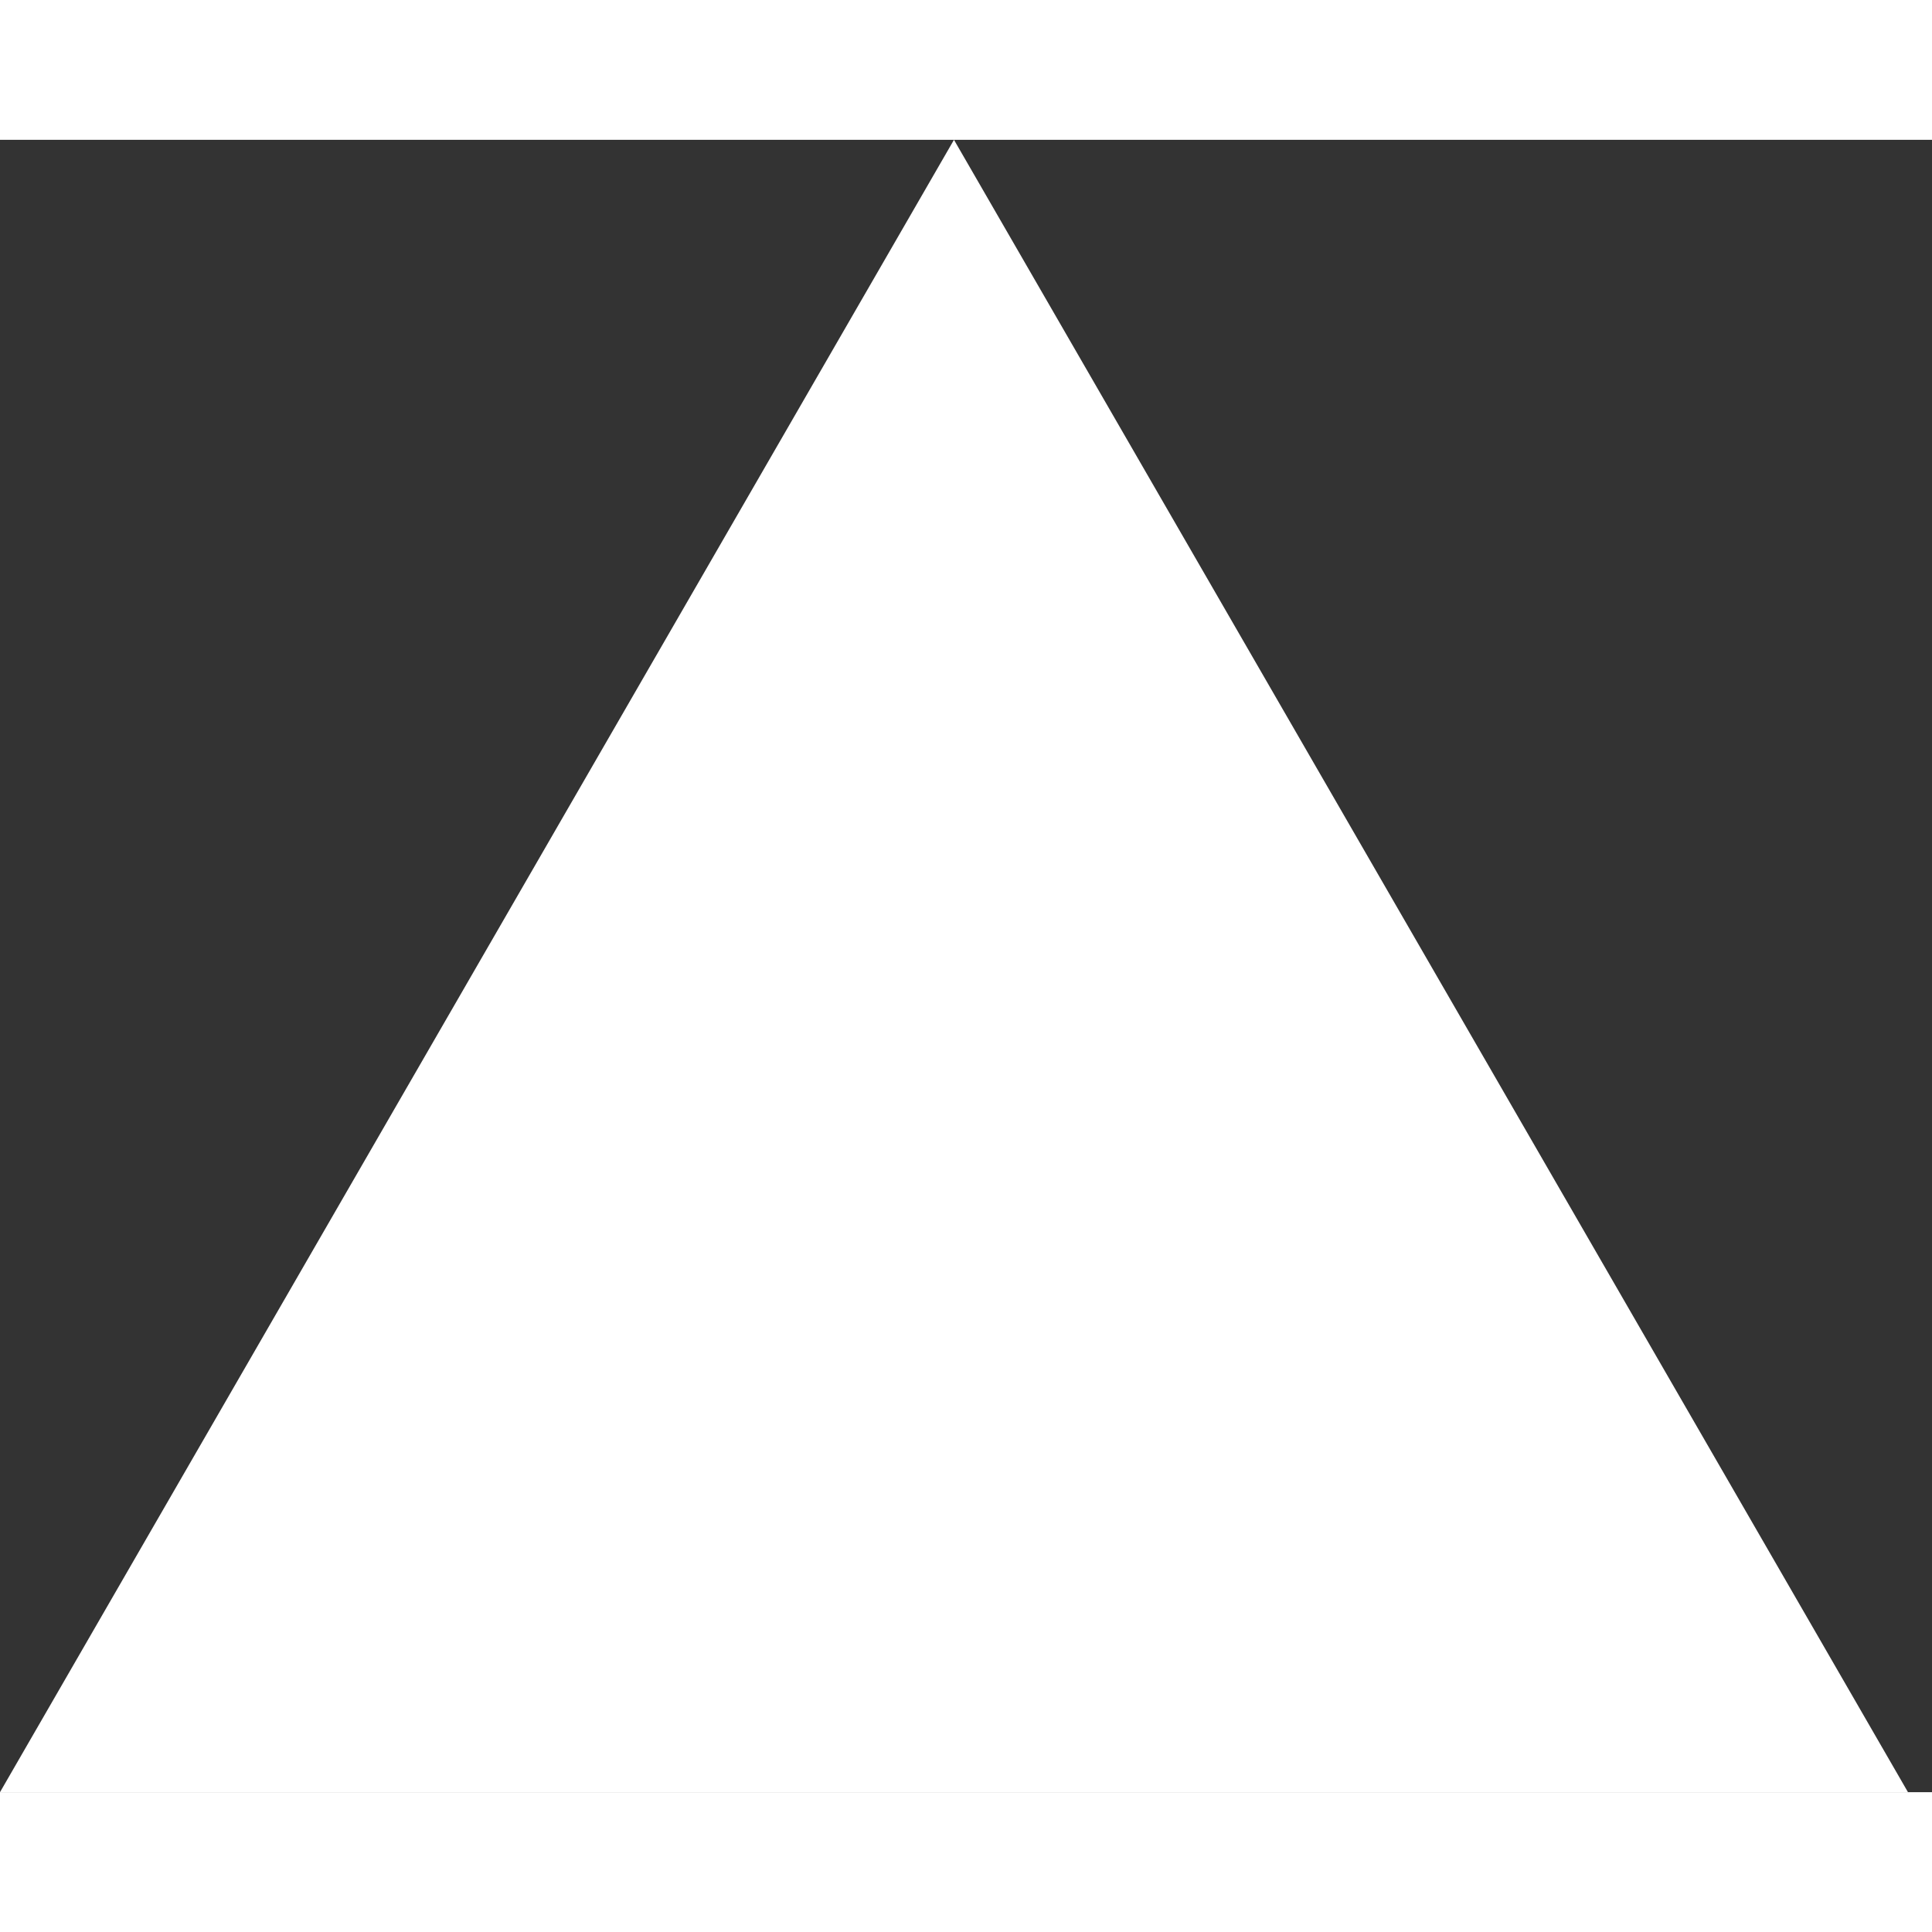 <svg width="64" height="64" viewBox="0 0 76 65" fill="none" xmlns="http://www.w3.org/2000/svg"><rect x="0" y="0" width="76" height="65" fill="#333333" stroke="none"/><path d="M37.527 0L75.055 65H0L37.527 0Z" fill="#ffffff"/></svg>